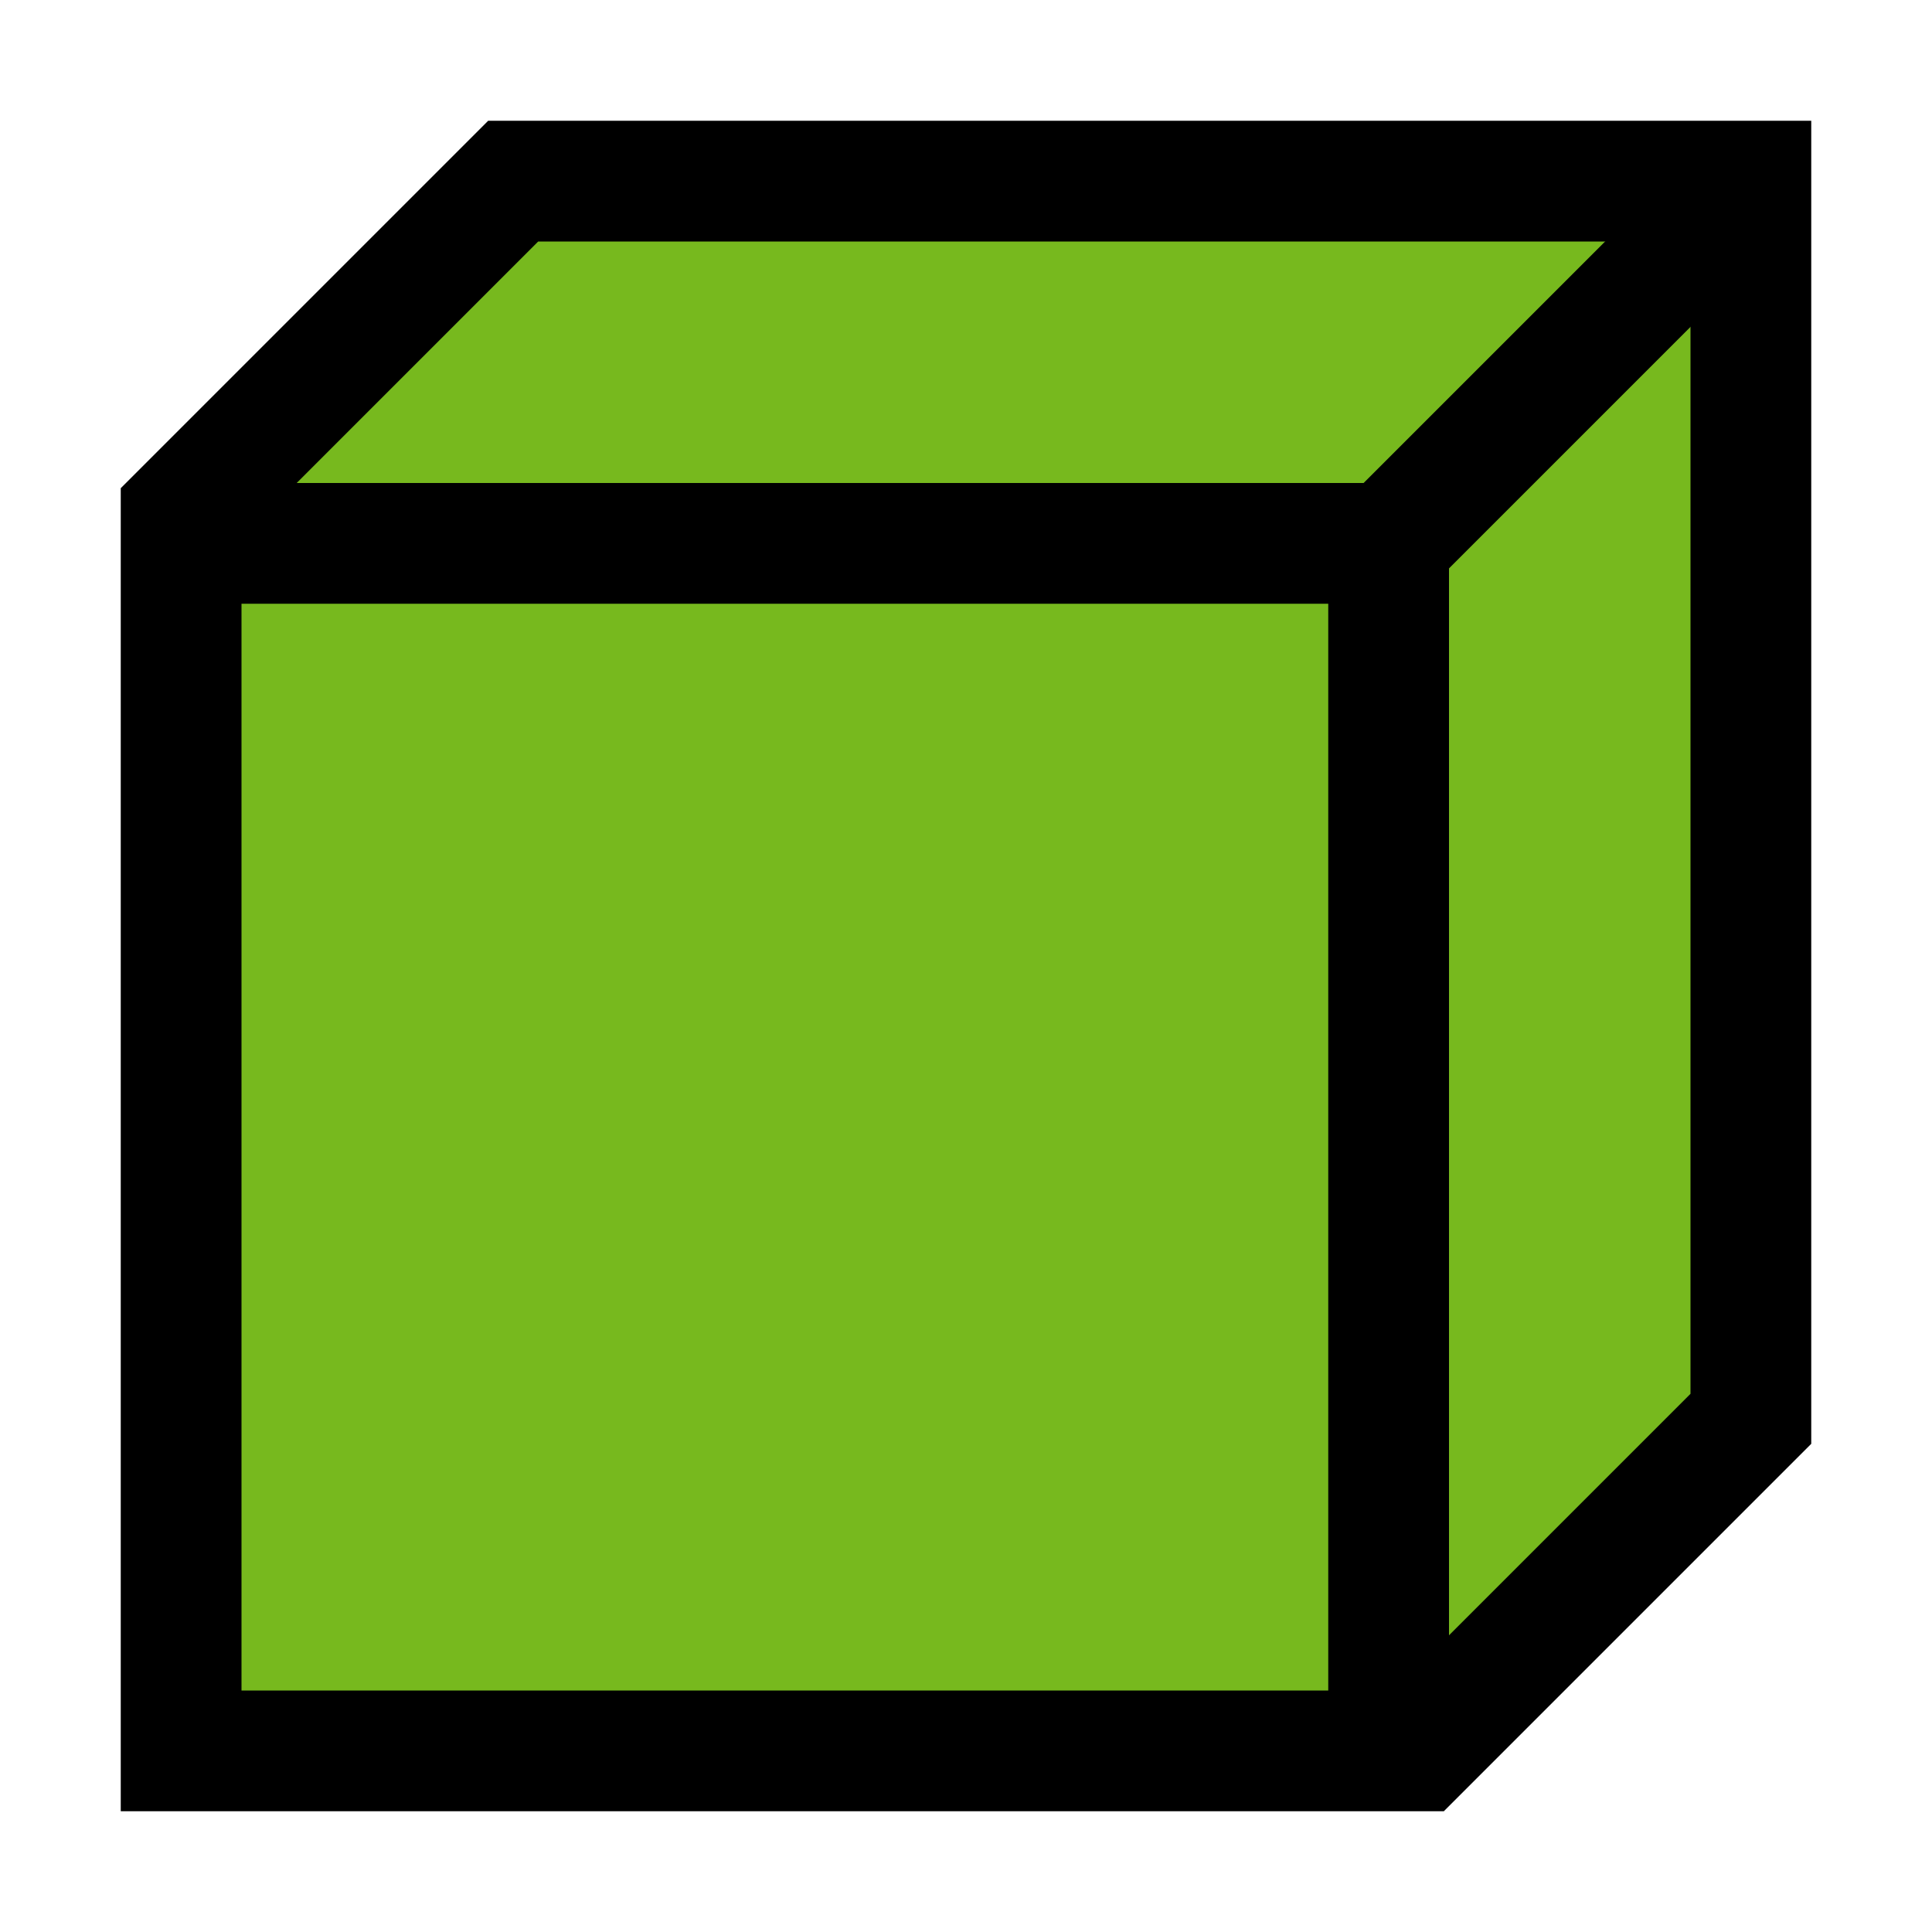 <?xml version="1.0" encoding="UTF-8" standalone="no"?>
<svg
   viewBox="0 0 16 16"
   height="16"
   width="16"
   version="1.1"
   id="svg17"
   sodipodi:docname="favicon.svg"
   xmlns:inkscape="http://www.inkscape.org/namespaces/inkscape"
   xmlns:sodipodi="http://sodipodi.sourceforge.net/DTD/sodipodi-0.dtd"
   xmlns="http://www.w3.org/2000/svg"
   xmlns:svg="http://www.w3.org/2000/svg">
  <sodipodi:namedview
     id="namedview19"
     pagecolor="#ffffff"
     bordercolor="#666666"
     borderopacity="1.0"
     inkscape:showpageshadow="2"
     inkscape:pageopacity="0.0"
     inkscape:pagecheckerboard="0"
     inkscape:deskcolor="#d1d1d1"
     showgrid="false" />
  <defs
     id="defs7">
    <linearGradient
       id="bg"
       x1="1"
       y1="1"
       x2="15"
       y2="1"
       gradientUnits="userSpaceOnUse">
      <stop
         offset="0.49"
         stop-color="#ba9570"
         id="stop2"
         style="stop-color:#77b91e;stop-opacity:1;" />
      <stop
         offset="0.67"
         stop-color="#a4815f"
         id="stop4"
         style="stop-color:#77b91e;stop-opacity:1;" />
    </linearGradient>
  </defs>
  <g
     id="g15">
    <path
       d="M 1.5,14.5 V 4.25 L 4.25,1.5 H 14.5 v 10.25 l -2.75,2.75 z"
       fill="url(#bg)"
       stroke="#000000"
       stroke-width="1"
       id="path9"
       style="fill:url(#bg)" />
    <path
       d="m 1.5,4.5 h 10 v 10"
       stroke="#000000"
       stroke-width="1"
       fill="none"
       id="path11" />
    <path
       d="m 14.5,1.5 -3,3"
       stroke="#000000"
       stroke-width="1"
       id="path13" />
  </g>
</svg>
